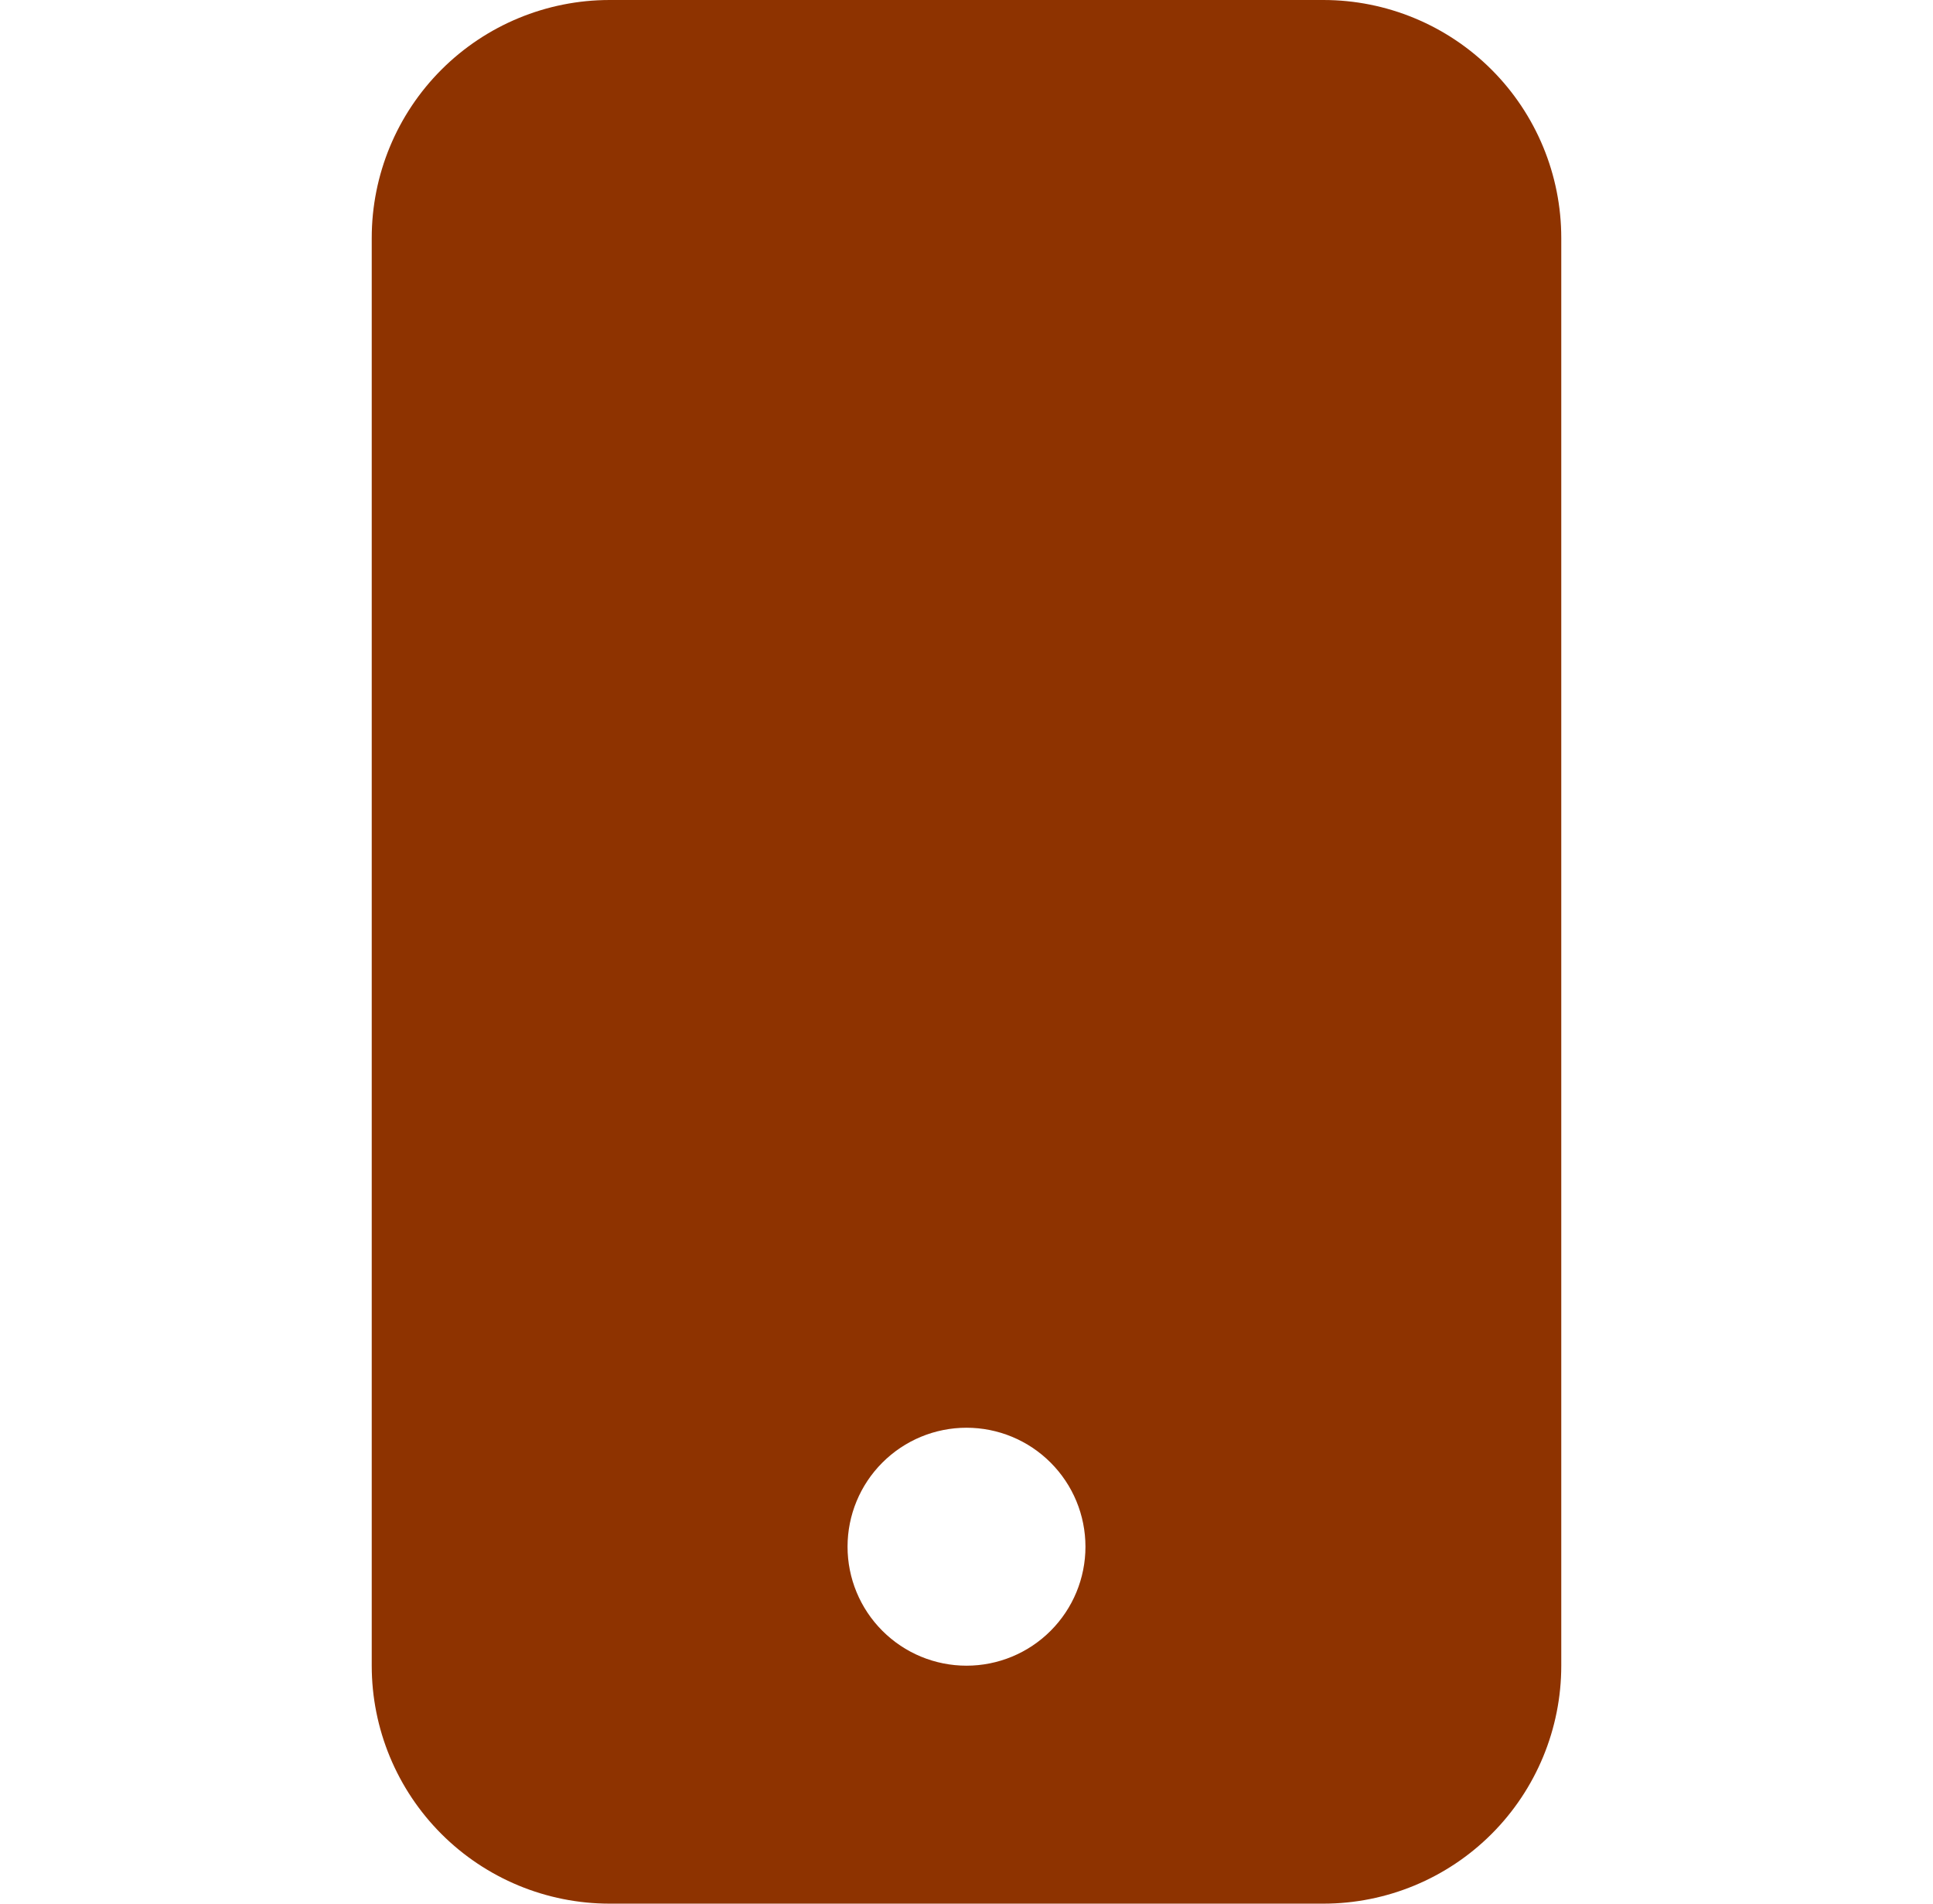 <svg width="65" height="64" viewBox="0 0 65 64" fill="none" xmlns="http://www.w3.org/2000/svg">
<path d="M12.5 8C12.5 5.878 13.343 3.843 14.843 2.343C16.343 0.843 18.378 0 20.5 0L44.5 0C46.622 0 48.657 0.843 50.157 2.343C51.657 3.843 52.5 5.878 52.5 8V56C52.5 58.122 51.657 60.157 50.157 61.657C48.657 63.157 46.622 64 44.5 64H20.5C18.378 64 16.343 63.157 14.843 61.657C13.343 60.157 12.5 58.122 12.5 56V8ZM36.5 52C36.5 50.939 36.079 49.922 35.328 49.172C34.578 48.421 33.561 48 32.5 48C31.439 48 30.422 48.421 29.672 49.172C28.921 49.922 28.5 50.939 28.5 52C28.5 53.061 28.921 54.078 29.672 54.828C30.422 55.579 31.439 56 32.5 56C33.561 56 34.578 55.579 35.328 54.828C36.079 54.078 36.5 53.061 36.5 52Z" fill="#8E3300"/>
</svg>
